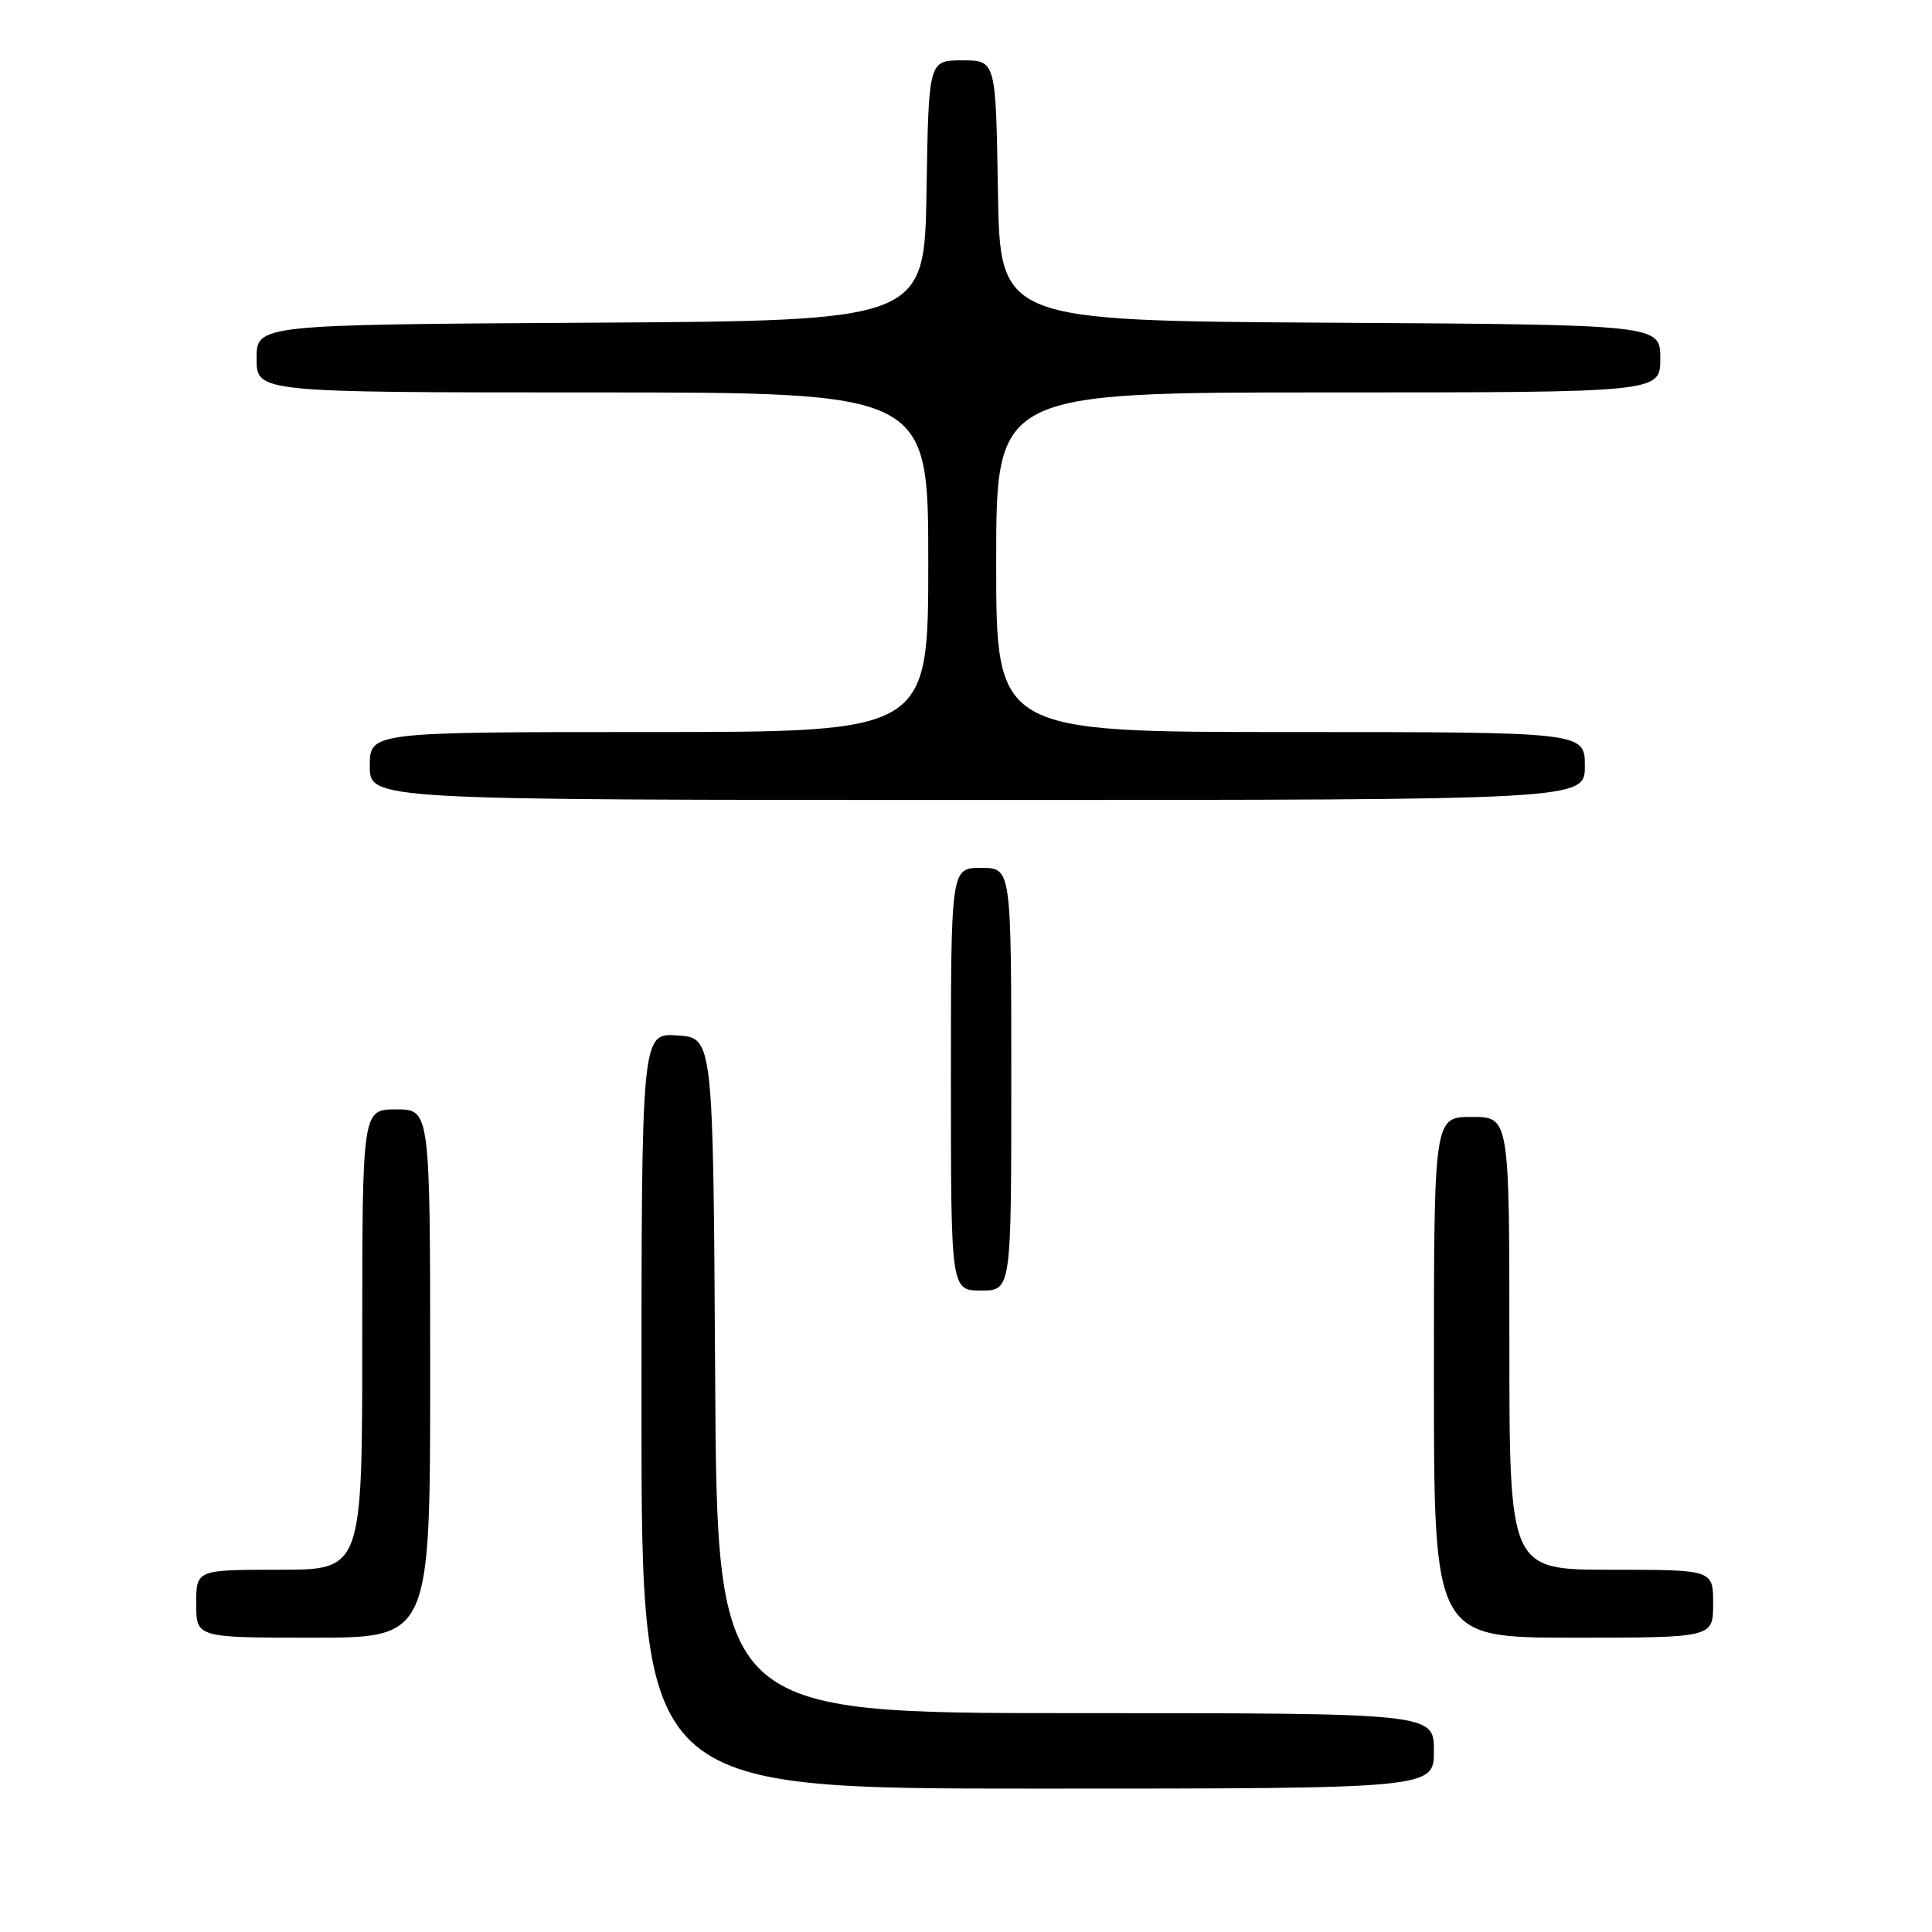 <?xml version="1.0" encoding="UTF-8" standalone="no"?>
<!DOCTYPE svg PUBLIC "-//W3C//DTD SVG 1.1//EN" "http://www.w3.org/Graphics/SVG/1.1/DTD/svg11.dtd" >
<svg xmlns="http://www.w3.org/2000/svg" xmlns:xlink="http://www.w3.org/1999/xlink" version="1.1" viewBox="0 0 256 256">
 <g >
 <path fill="currentColor"
d=" M 190.00 232.00 C 190.00 227.00 190.00 227.00 142.51 227.00 C 95.02 227.00 95.02 227.00 94.76 182.25 C 94.50 137.50 94.50 137.50 89.75 137.20 C 85.00 136.89 85.00 136.89 85.00 186.95 C 85.00 237.00 85.00 237.00 137.50 237.00 C 190.00 237.00 190.00 237.00 190.00 232.00 Z  M 57.00 182.00 C 57.00 147.00 57.00 147.00 52.50 147.00 C 48.00 147.00 48.00 147.00 48.00 177.50 C 48.00 208.00 48.00 208.00 37.00 208.00 C 26.00 208.00 26.00 208.00 26.00 212.50 C 26.00 217.00 26.00 217.00 41.50 217.00 C 57.00 217.00 57.00 217.00 57.00 182.00 Z  M 227.00 212.50 C 227.00 208.00 227.00 208.00 213.50 208.00 C 200.00 208.00 200.00 208.00 200.00 178.00 C 200.00 148.00 200.00 148.00 195.00 148.00 C 190.00 148.00 190.00 148.00 190.00 182.50 C 190.00 217.00 190.00 217.00 208.50 217.00 C 227.00 217.00 227.00 217.00 227.00 212.50 Z  M 134.00 143.00 C 134.00 115.00 134.00 115.00 130.00 115.00 C 126.00 115.00 126.00 115.00 126.00 143.00 C 126.00 171.00 126.00 171.00 130.00 171.00 C 134.00 171.00 134.00 171.00 134.00 143.00 Z  M 210.00 101.50 C 210.00 97.00 210.00 97.00 171.00 97.00 C 132.00 97.00 132.00 97.00 132.00 74.50 C 132.00 52.00 132.00 52.00 176.00 52.00 C 220.00 52.00 220.00 52.00 220.00 47.51 C 220.00 43.02 220.00 43.02 176.25 42.76 C 132.50 42.50 132.50 42.50 132.23 25.25 C 131.95 8.00 131.95 8.00 127.50 8.00 C 123.05 8.00 123.05 8.00 122.77 25.25 C 122.50 42.50 122.50 42.50 78.25 42.76 C 34.00 43.02 34.00 43.02 34.00 47.51 C 34.00 52.00 34.00 52.00 78.50 52.00 C 123.00 52.00 123.00 52.00 123.00 74.50 C 123.00 97.00 123.00 97.00 86.00 97.00 C 49.00 97.00 49.00 97.00 49.00 101.50 C 49.00 106.00 49.00 106.00 129.50 106.00 C 210.00 106.00 210.00 106.00 210.00 101.50 Z "/>
</g>
</svg>